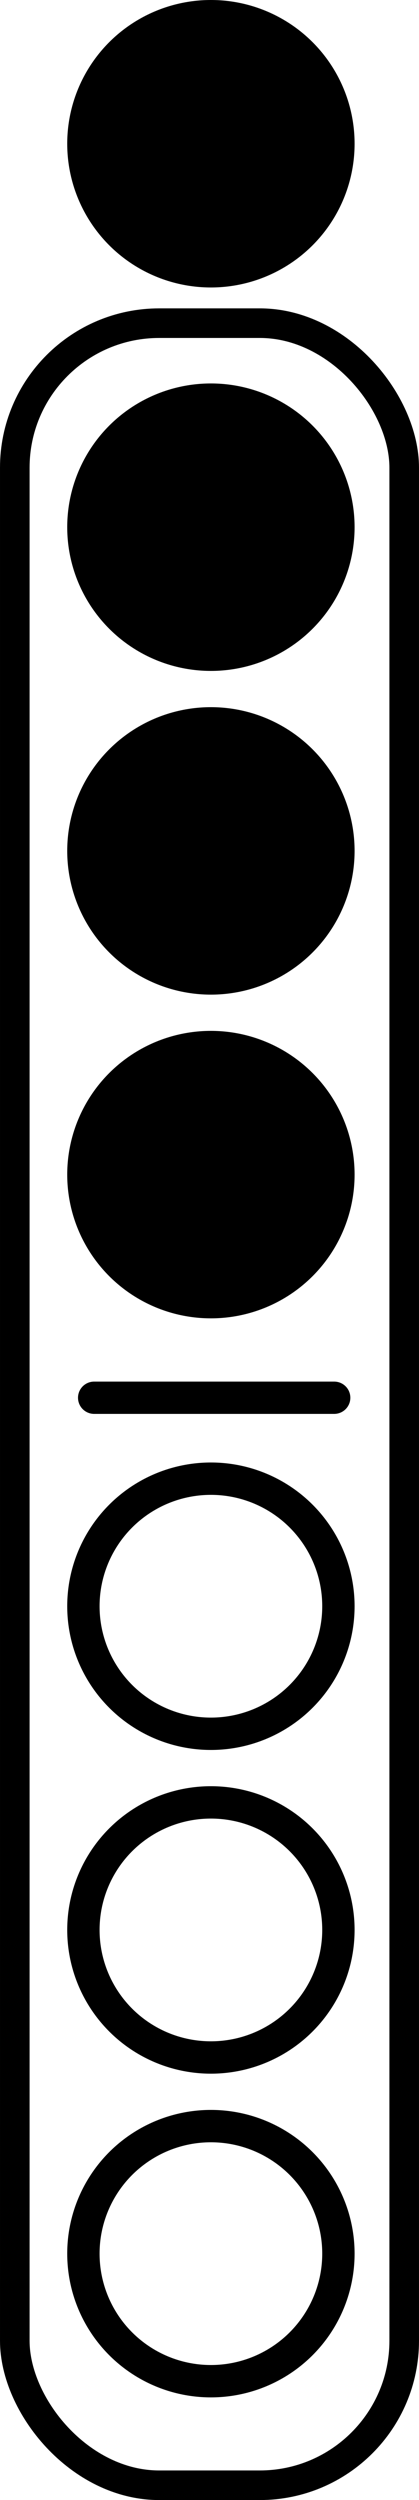 <?xml version="1.0" encoding="UTF-8" standalone="no"?>
<!-- Created with Inkscape (http://www.inkscape.org/) -->

<svg
   width="38.845mm"
   height="231.693mm"
   viewBox="0 0 38.845 231.693"
   version="1.1"
   id="svg1"
   xmlns="http://www.w3.org/2000/svg"
   xmlns:svg="http://www.w3.org/2000/svg">
  <defs
     id="defs1" />
  <g
     id="layer1"
     transform="translate(6.232,35.536)">
    <ellipse
       style="fill:#000000;fill-opacity:1;stroke:#000000;stroke-width:3;stroke-linecap:round;stroke-dasharray:none;stroke-opacity:1"
       id="path1-8"
       cx="13.321"
       cy="-22.215"
       rx="11.821"
       ry="11.821" />
    <ellipse
       style="fill:#000000;fill-opacity:1;stroke:#000000;stroke-width:3;stroke-linecap:round;stroke-dasharray:none;stroke-opacity:1"
       id="path1"
       cx="13.321"
       cy="13.321"
       rx="11.821"
       ry="11.821" />
    <ellipse
       style="fill:#000000;fill-opacity:1;stroke:#000000;stroke-width:3;stroke-linecap:round;stroke-dasharray:none;stroke-opacity:1"
       id="path1-7"
       cx="13.321"
       cy="43.321"
       rx="11.821"
       ry="11.821" />
    <ellipse
       style="fill:#000000;fill-opacity:1;stroke:#000000;stroke-width:3;stroke-linecap:round;stroke-dasharray:none;stroke-opacity:1"
       id="path1-7-6"
       cx="13.321"
       cy="73.321"
       rx="11.821"
       ry="11.821" />
    <ellipse
       style="fill:#f9f9f9;fill-opacity:0;stroke:#000000;stroke-width:3;stroke-linecap:round;stroke-dasharray:none;stroke-opacity:1"
       id="path1-0"
       cx="13.321"
       cy="113.321"
       rx="11.821"
       ry="11.821" />
    <ellipse
       style="fill:#f9f9f9;fill-opacity:0;stroke:#000000;stroke-width:3;stroke-linecap:round;stroke-dasharray:none;stroke-opacity:1"
       id="path1-7-2"
       cx="13.321"
       cy="143.321"
       rx="11.821"
       ry="11.821" />
    <ellipse
       style="fill:#f9f9f9;fill-opacity:0;stroke:#000000;stroke-width:3;stroke-linecap:round;stroke-dasharray:none;stroke-opacity:1"
       id="path1-7-6-3"
       cx="13.321"
       cy="173.321"
       rx="11.821"
       ry="11.821" />
    <path
       style="fill:#f9f9f9;fill-opacity:0;stroke:#000000;stroke-width:2.994;stroke-linecap:round;stroke-dasharray:none;stroke-opacity:1"
       d="M 2.497,94 H 24.751"
       id="path2" />
    <rect
       style="fill:#f9f9f9;fill-opacity:0;stroke:#000000;stroke-width:2.743;stroke-linecap:round;stroke-dasharray:none;stroke-opacity:1"
       id="rect2"
       width="36.101"
       height="200.372"
       x="-4.86"
       y="-5.587"
       ry="13.391" />
  </g>
</svg>
